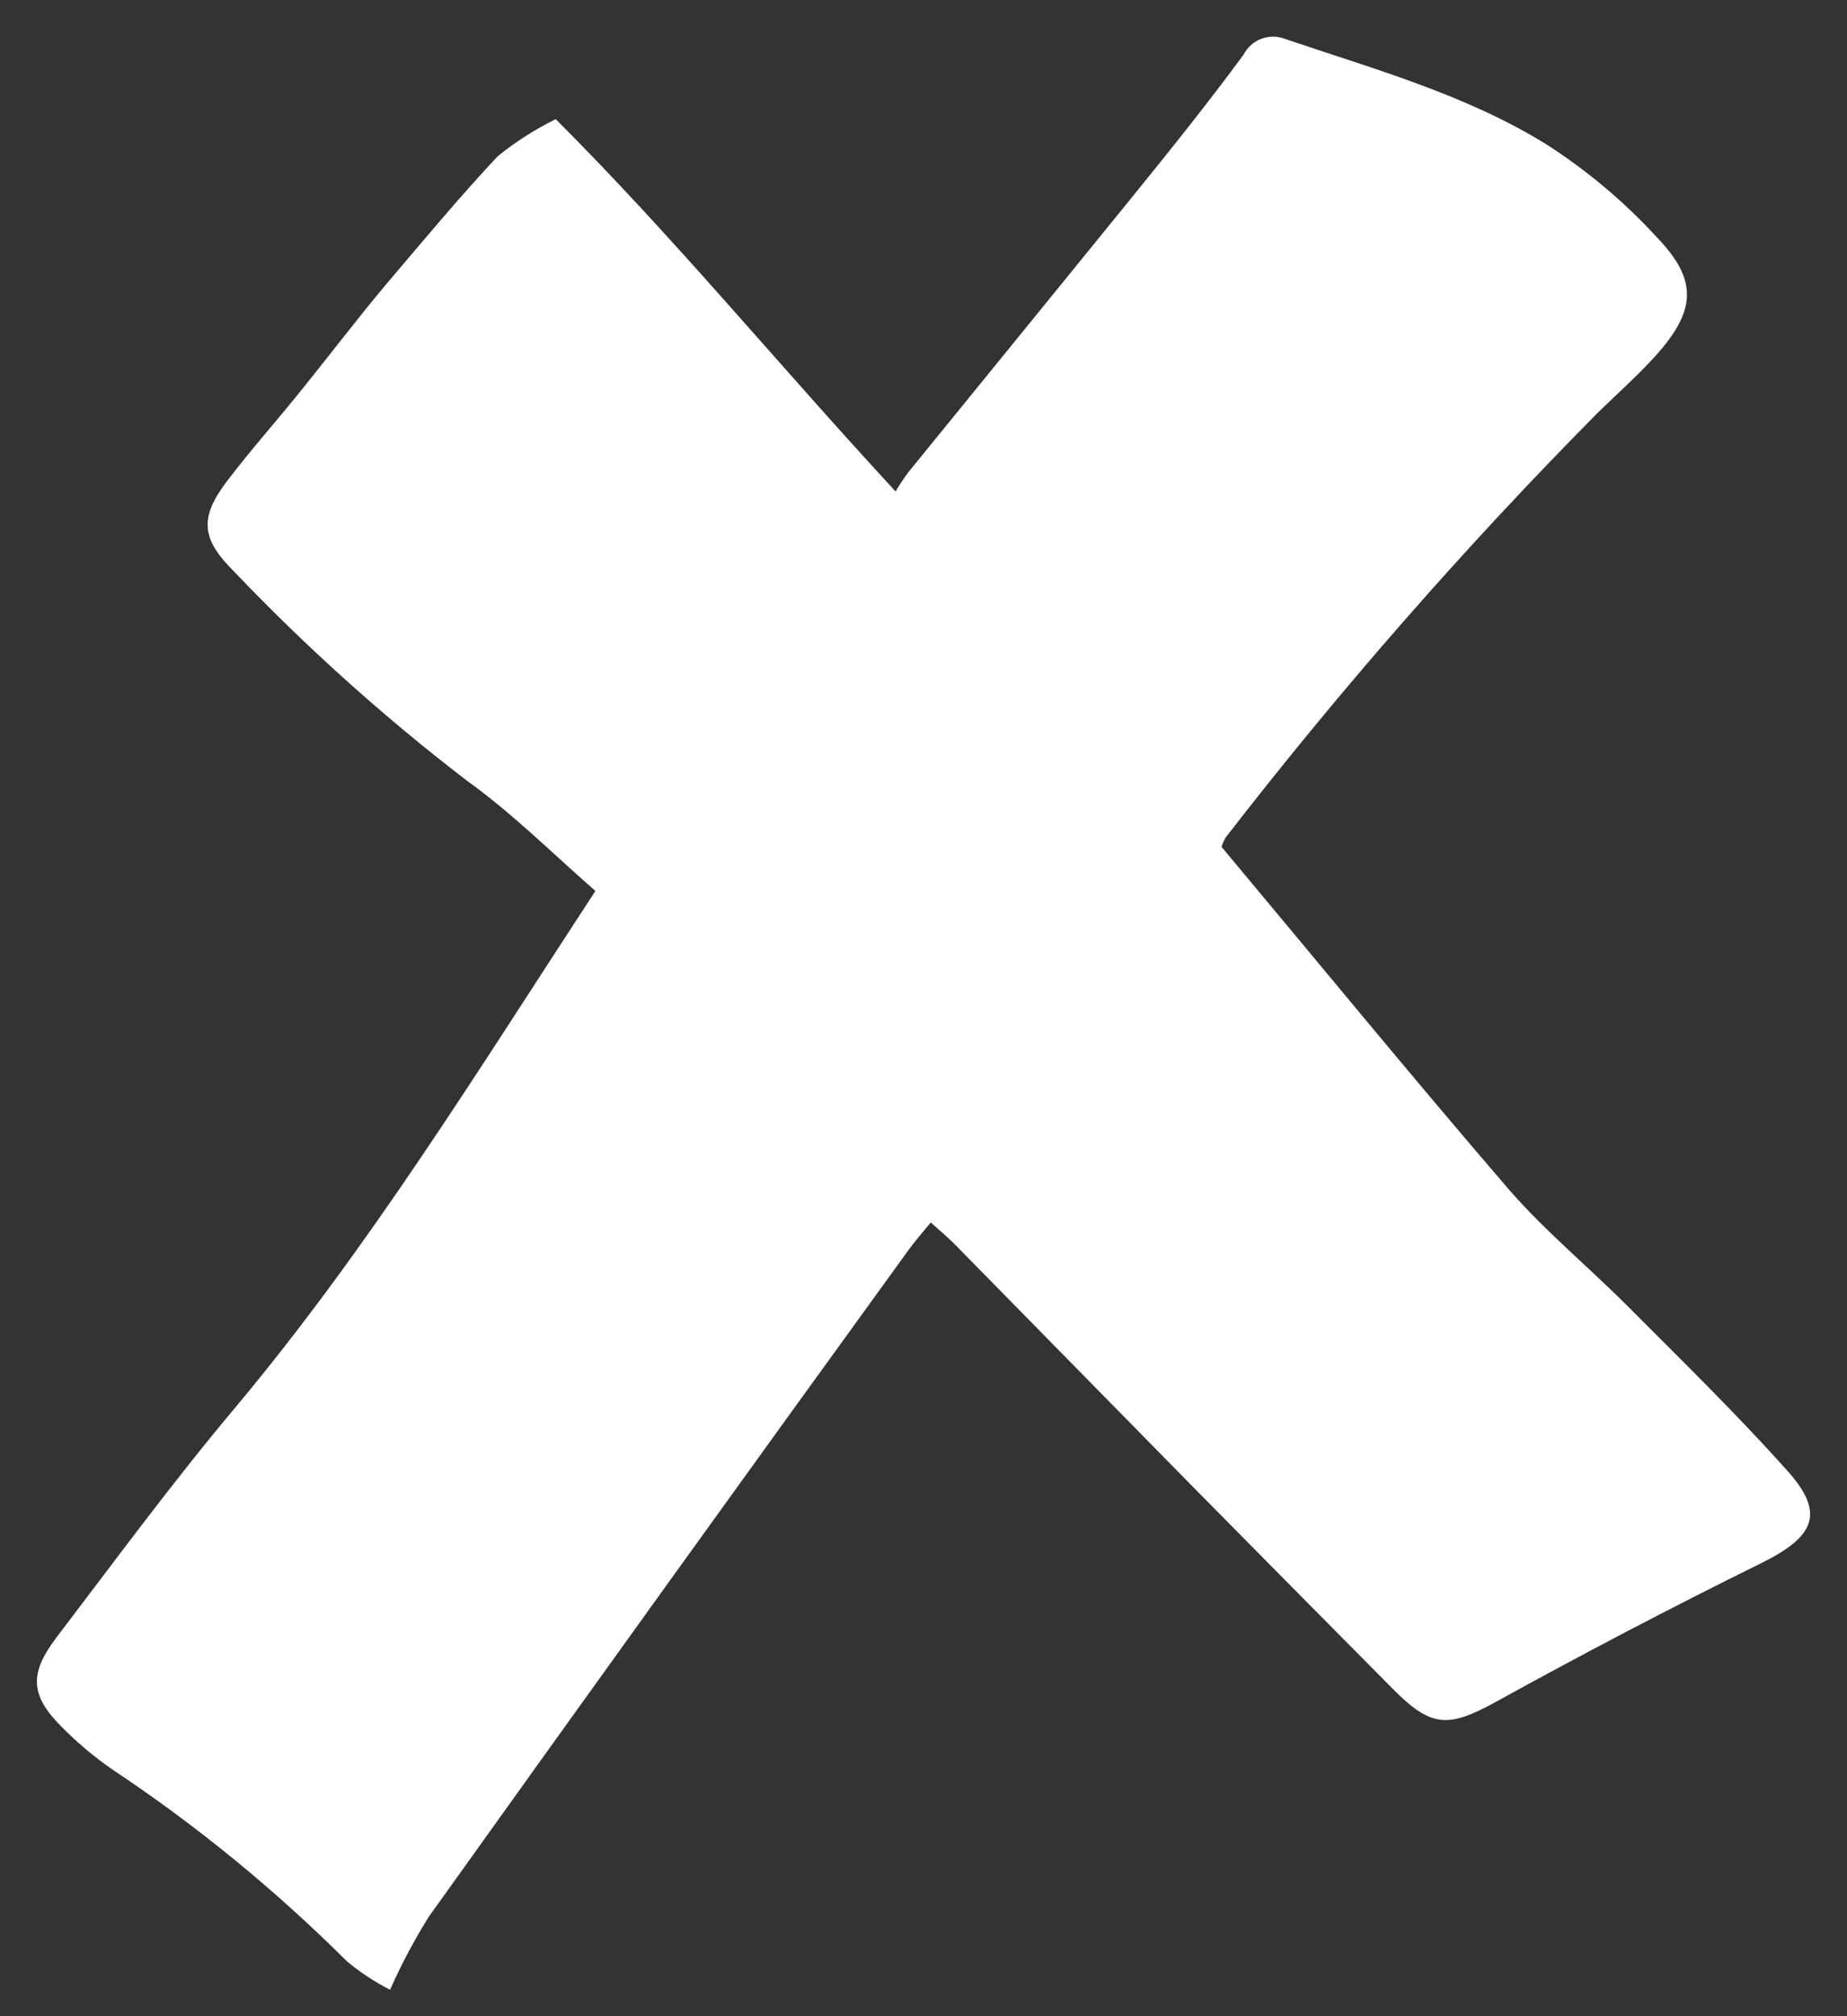 <svg width="44" height="48" viewBox="0 0 44 48" fill="none" xmlns="http://www.w3.org/2000/svg">
<rect x="0" y="0" width="44" height="48" fill="#333333" stroke="none"/>
<path d="M42.508 34.936C41.319 33.61 40.035 32.362 38.781 31.102C37.848 30.168 36.819 29.318 35.957 28.332C33.657 25.663 31.416 22.928 29.098 20.159C29.125 20.085 29.157 20.014 29.193 19.945C31.926 16.415 34.869 13.055 38.008 9.881C38.478 9.417 38.977 8.978 39.417 8.496C40.404 7.408 40.463 6.683 39.476 5.655C38.694 4.803 37.805 4.056 36.831 3.432C34.905 2.243 32.736 1.648 30.602 0.923C30.422 0.855 30.223 0.856 30.043 0.925C29.863 0.994 29.715 1.127 29.627 1.298C28.783 2.445 27.891 3.556 26.994 4.662C25.21 6.861 23.427 9.043 21.644 11.236C21.532 11.385 21.429 11.54 21.335 11.7C18.535 8.674 16.038 5.631 13.239 2.837C12.748 3.078 12.285 3.373 11.86 3.717C10.932 4.704 10.077 5.738 9.191 6.778C8.519 7.581 7.883 8.413 7.229 9.227C6.575 10.041 5.975 10.707 5.393 11.474C4.745 12.336 4.798 12.835 5.577 13.608C7.291 15.404 9.141 17.066 11.111 18.577C12.199 19.356 13.156 20.313 14.184 21.211C11.402 25.461 8.793 29.705 5.595 33.521C4.097 35.304 2.718 37.182 1.309 39.031C0.715 39.834 0.715 40.351 1.446 41.088C1.825 41.476 2.241 41.826 2.688 42.134C4.692 43.467 6.559 44.994 8.264 46.693C8.58 46.956 8.925 47.183 9.292 47.371C9.558 46.772 9.866 46.191 10.213 45.635C14.01 40.325 17.82 35.033 21.644 29.758C21.804 29.538 21.977 29.342 22.173 29.104C22.375 29.283 22.547 29.431 22.714 29.592L28.42 35.399C30.005 37.004 31.59 38.605 33.175 40.202C34.097 41.135 34.501 41.135 35.613 40.529C37.701 39.376 39.821 38.268 41.973 37.206C43.263 36.564 43.501 36 42.508 34.936Z" fill="white"/>
</svg>
